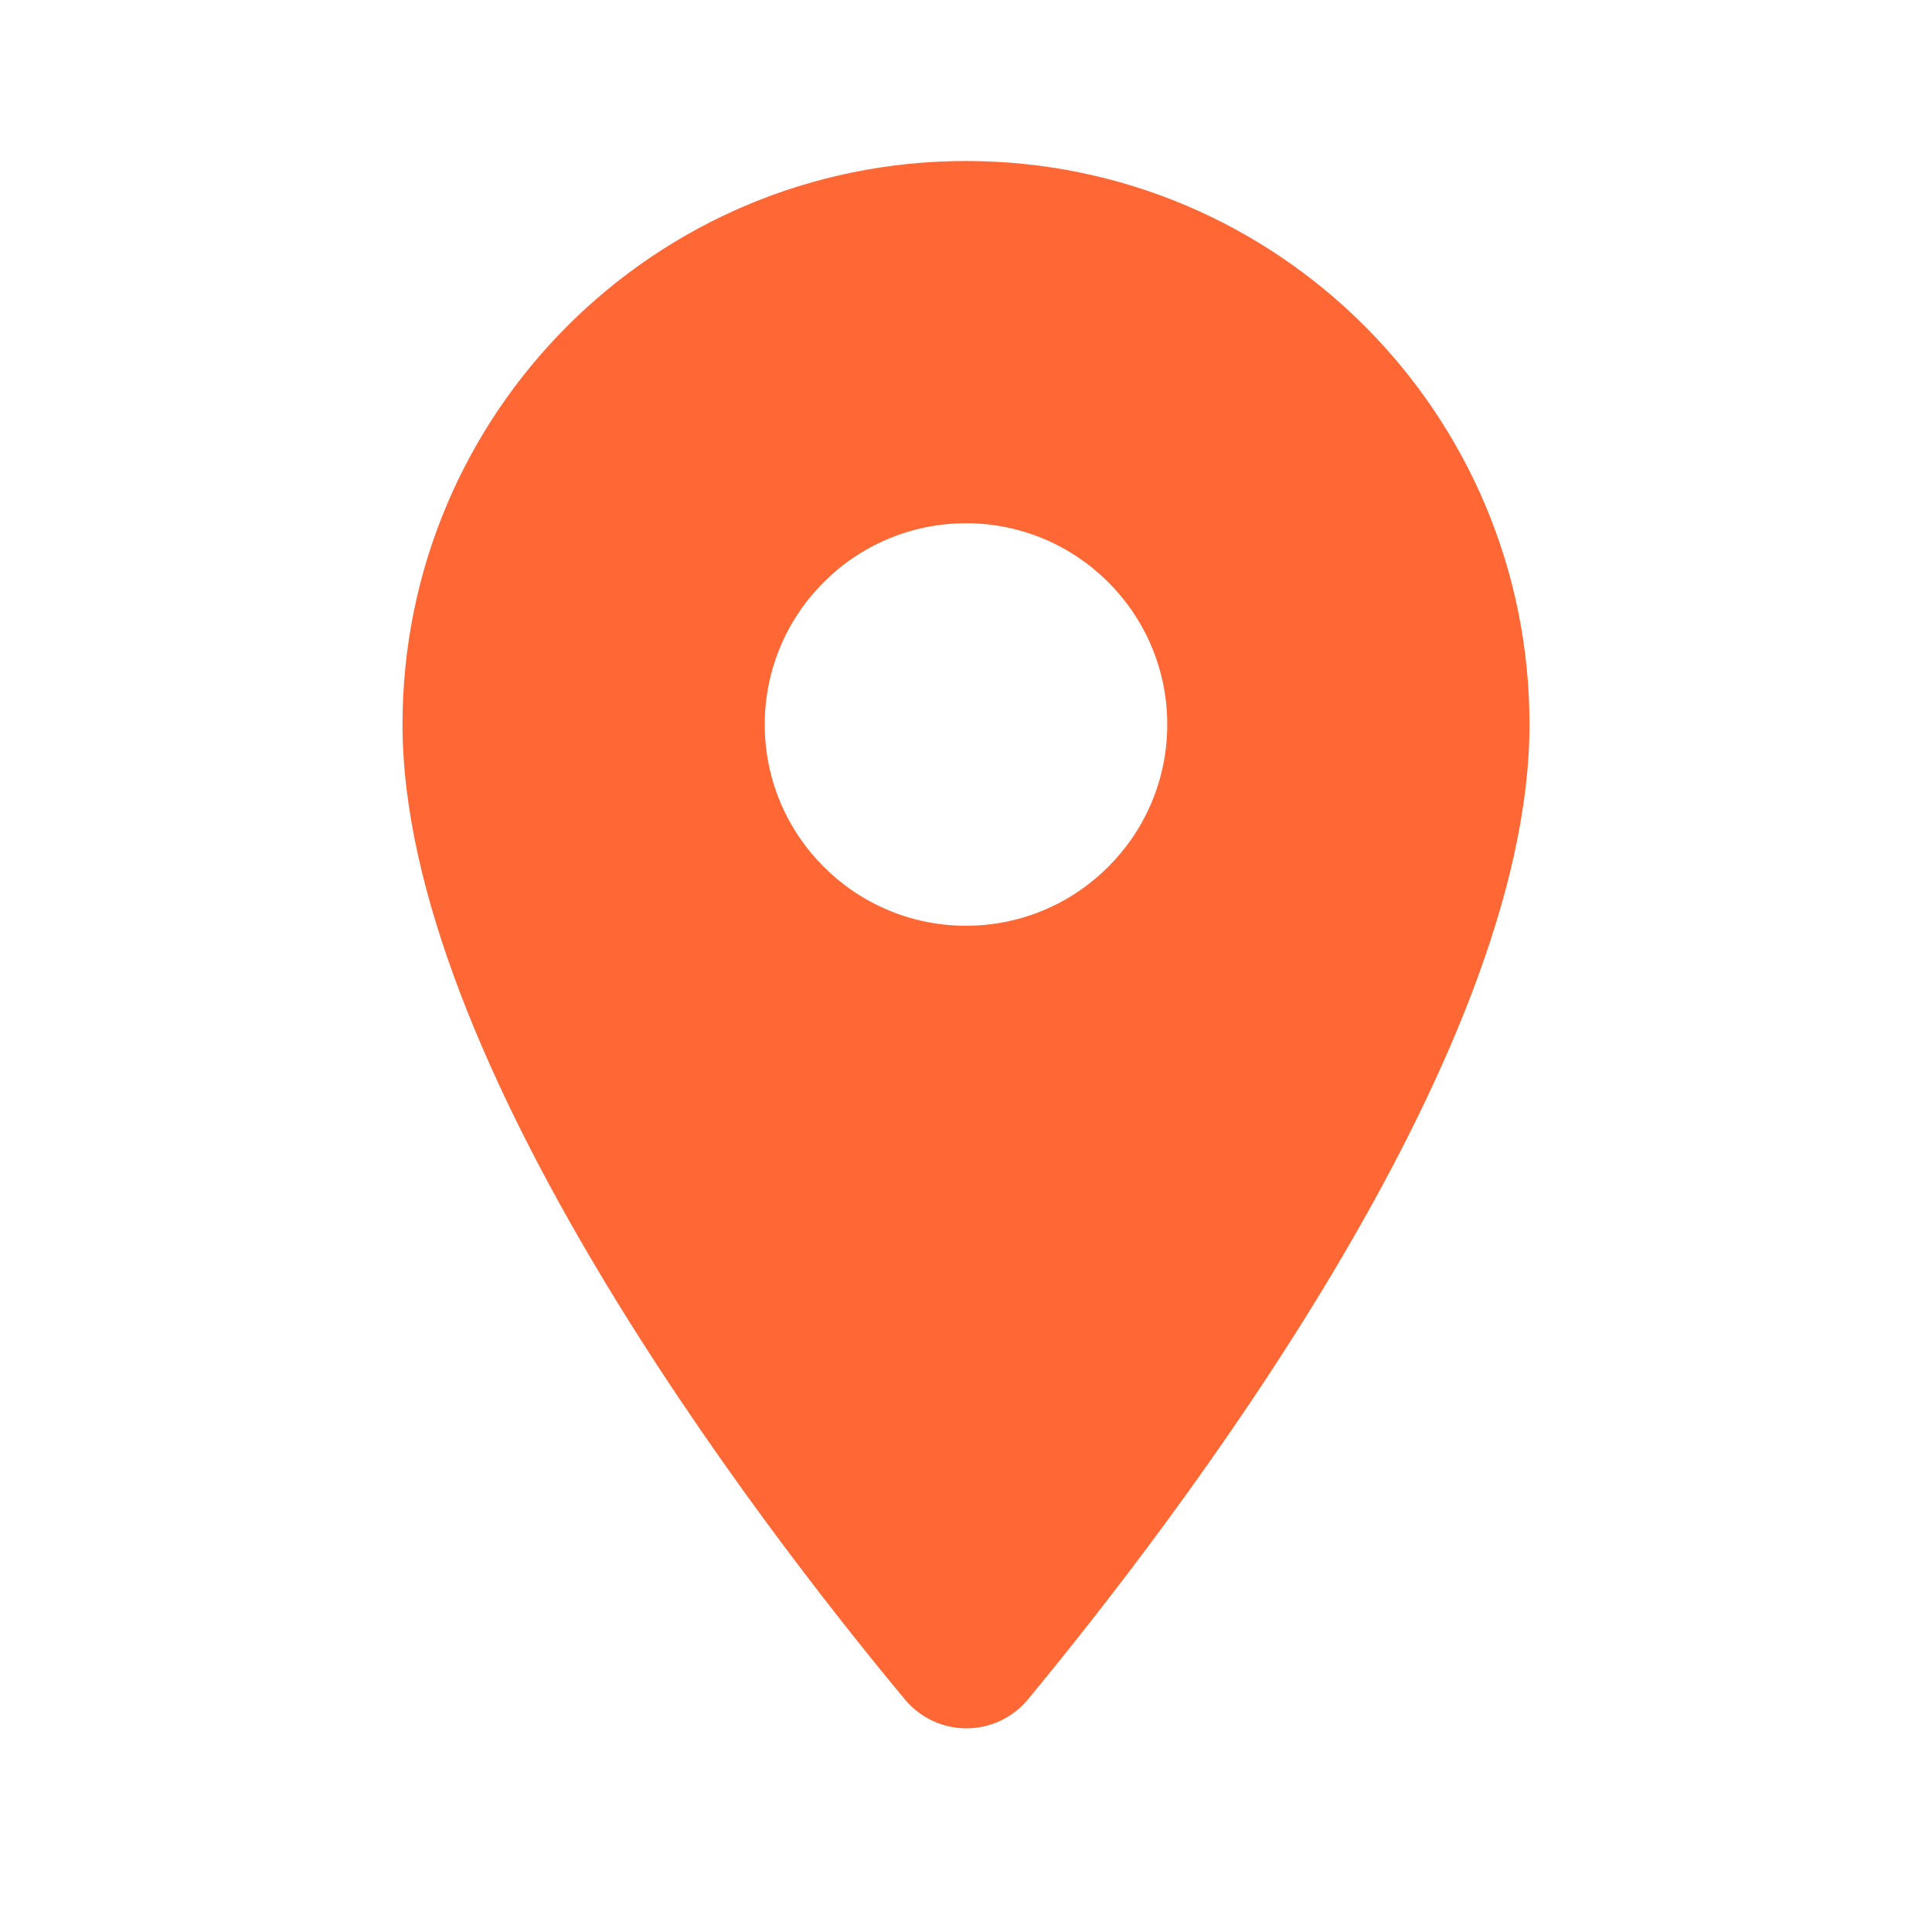 <svg width="24" height="24" viewBox="0 0 24 24" fill="none" xmlns="http://www.w3.org/2000/svg">
<g id="location_on" clip-path="url(#clip0_237_3079)">
<path id="Vector" d="M12 2C8.13 2 5 5.13 5 9C5 13.17 9.42 18.92 11.24 21.11C11.64 21.59 12.37 21.59 12.77 21.11C14.58 18.92 19 13.17 19 9C19 5.13 15.87 2 12 2ZM12 11.5C10.62 11.5 9.5 10.38 9.5 9C9.5 7.62 10.62 6.5 12 6.5C13.38 6.5 14.5 7.62 14.5 9C14.5 10.38 13.38 11.5 12 11.5Z" fill="#FF6835"/>
</g>
<defs>
<clipPath id="clip0_237_3079">
<rect width="24" height="24" fill="white"/>
</clipPath>
</defs>
</svg>

